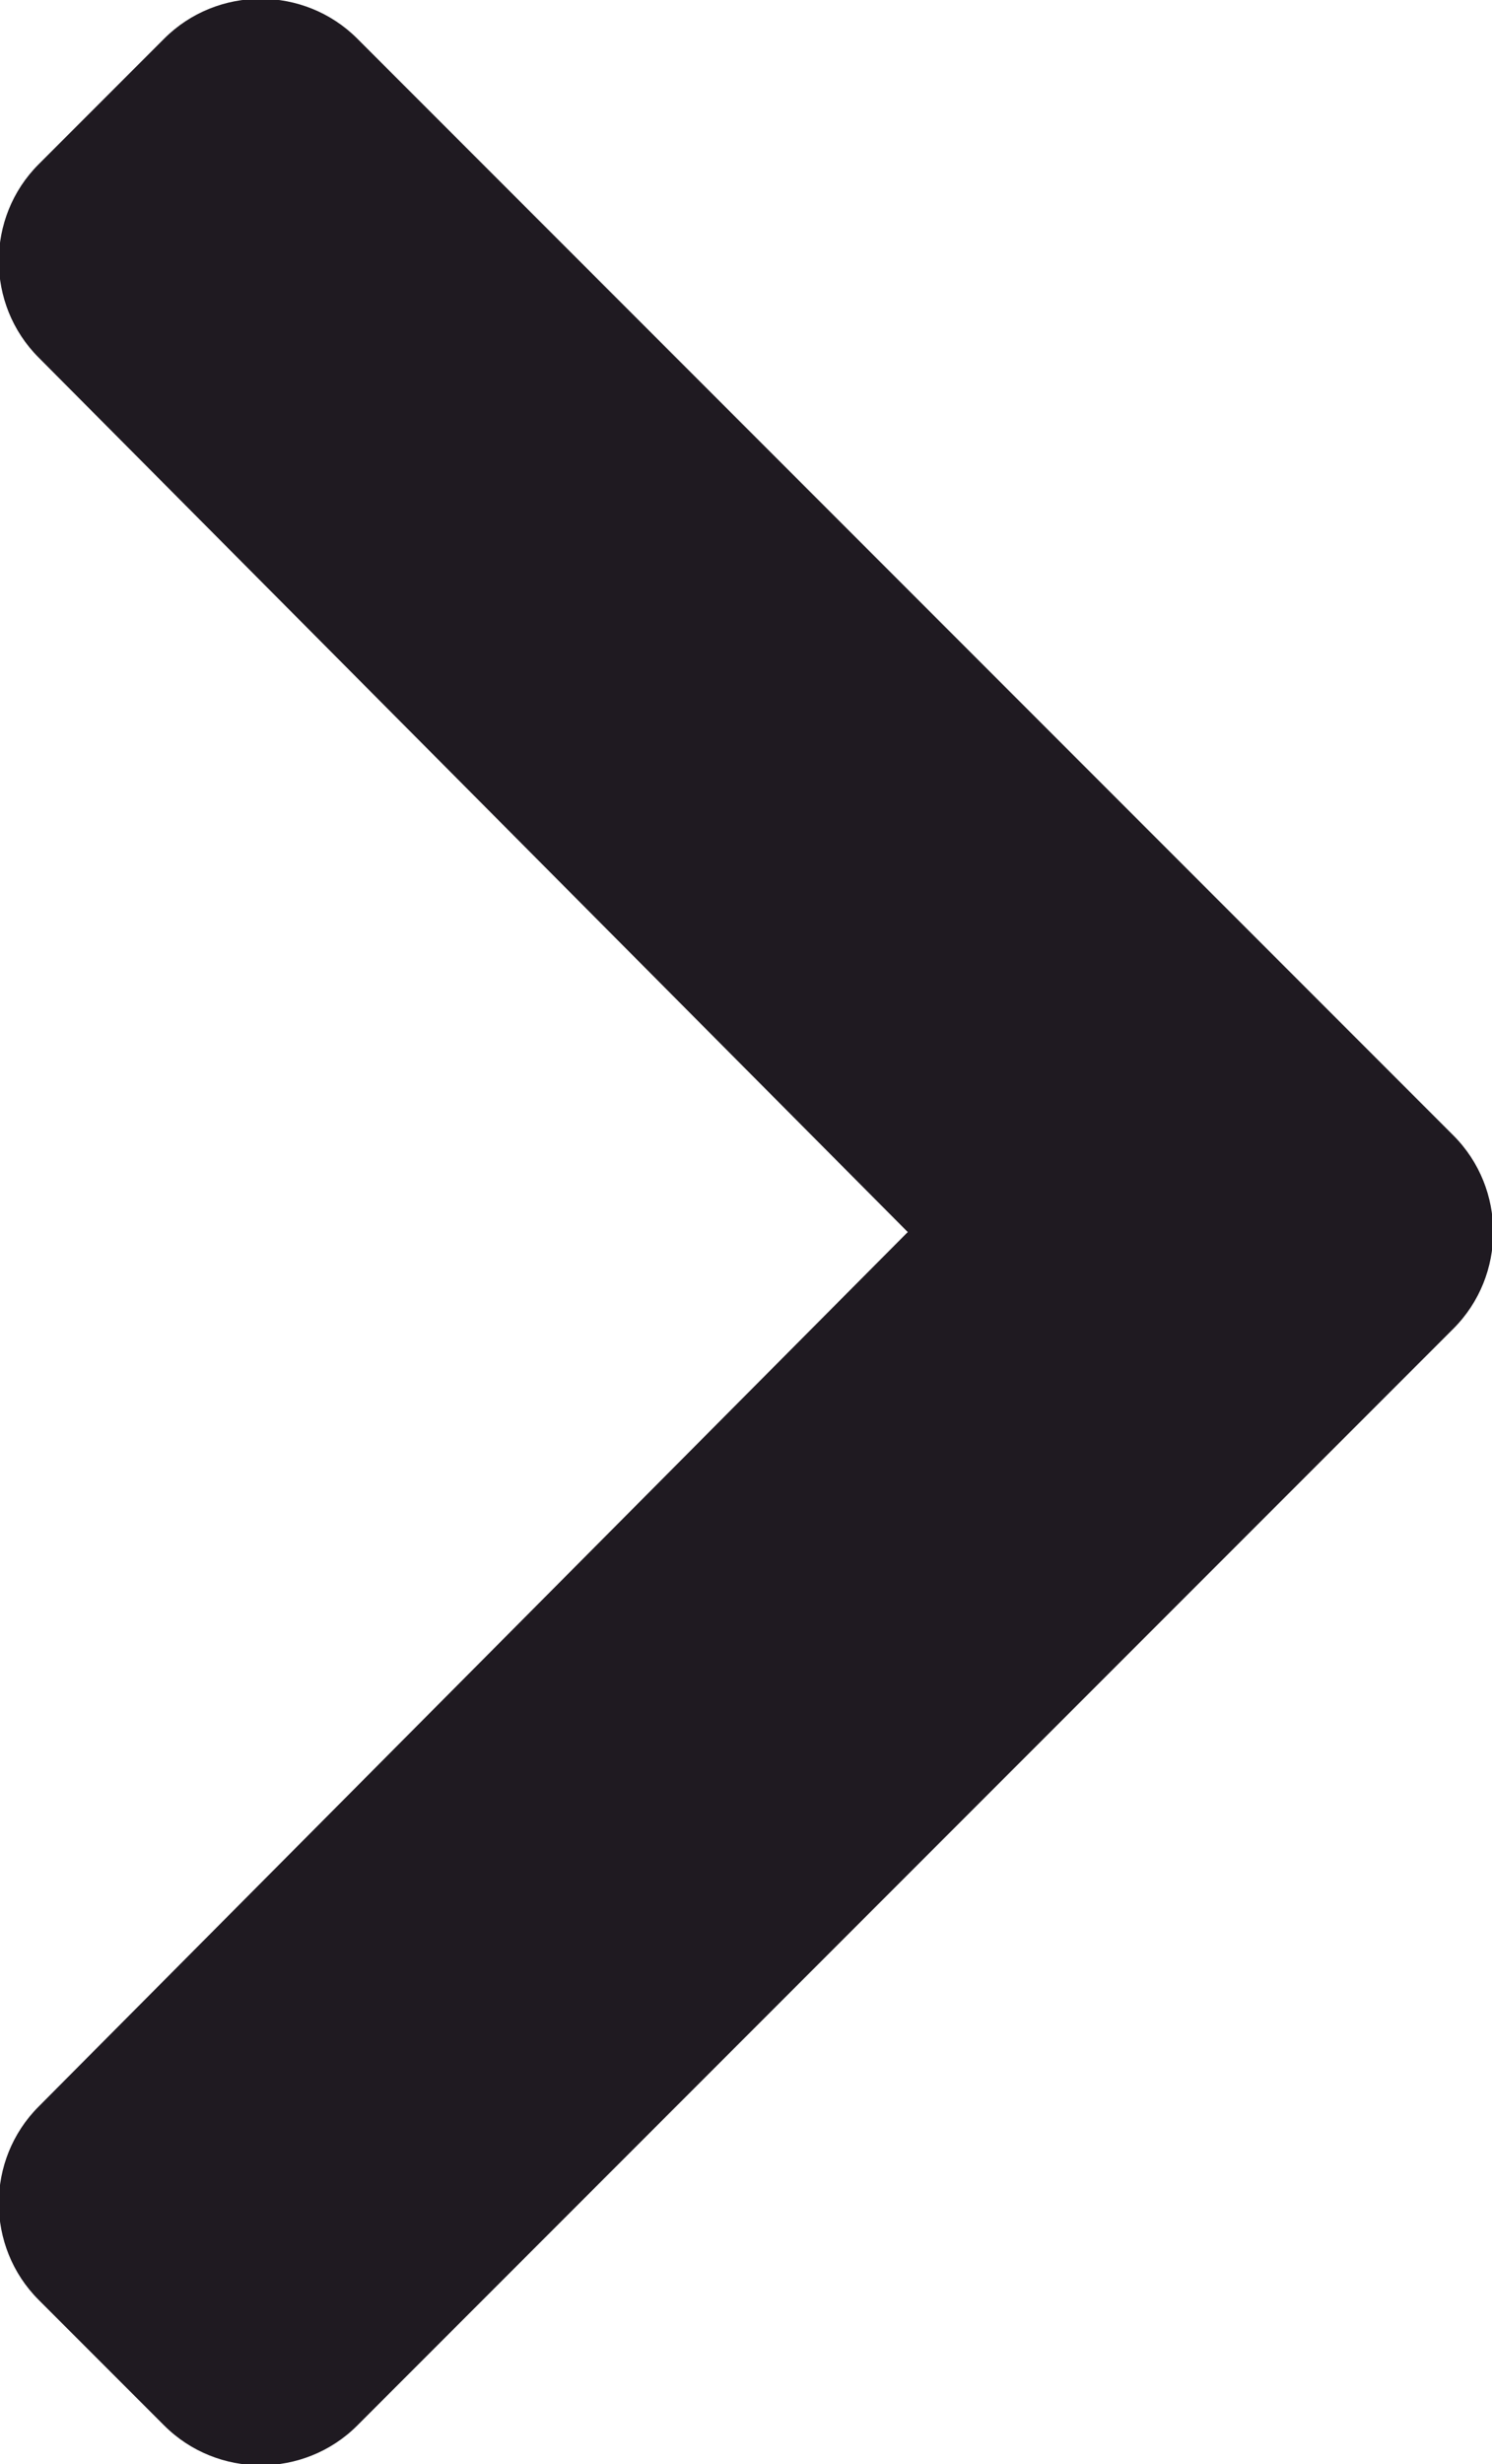 <?xml version="1.0" encoding="utf-8"?>
<!-- Generator: Adobe Illustrator 21.0.0, SVG Export Plug-In . SVG Version: 6.00 Build 0)  -->
<svg version="1.1" id="Camada_1" xmlns="http://www.w3.org/2000/svg" xmlns:xlink="http://www.w3.org/1999/xlink" x="0px" y="0px"
	 viewBox="0 0 30.9 51" style="enable-background:new 0 0 30.9 51;" xml:space="preserve">
<style type="text/css">
	.st0{fill:#1F1A21;}
</style>
<path class="st0" d="M30.1,27.5L7.4,50.2c-1.1,1.1-2.9,1.1-4,0l-2.6-2.6c-1.1-1.1-1.1-2.9,0-4l18-18.1L0.8,7.4c-1.1-1.1-1.1-2.9,0-4
	l2.6-2.6c1.1-1.1,2.9-1.1,4,0l22.7,22.7C31.2,24.6,31.2,26.4,30.1,27.5z"/>
</svg>
